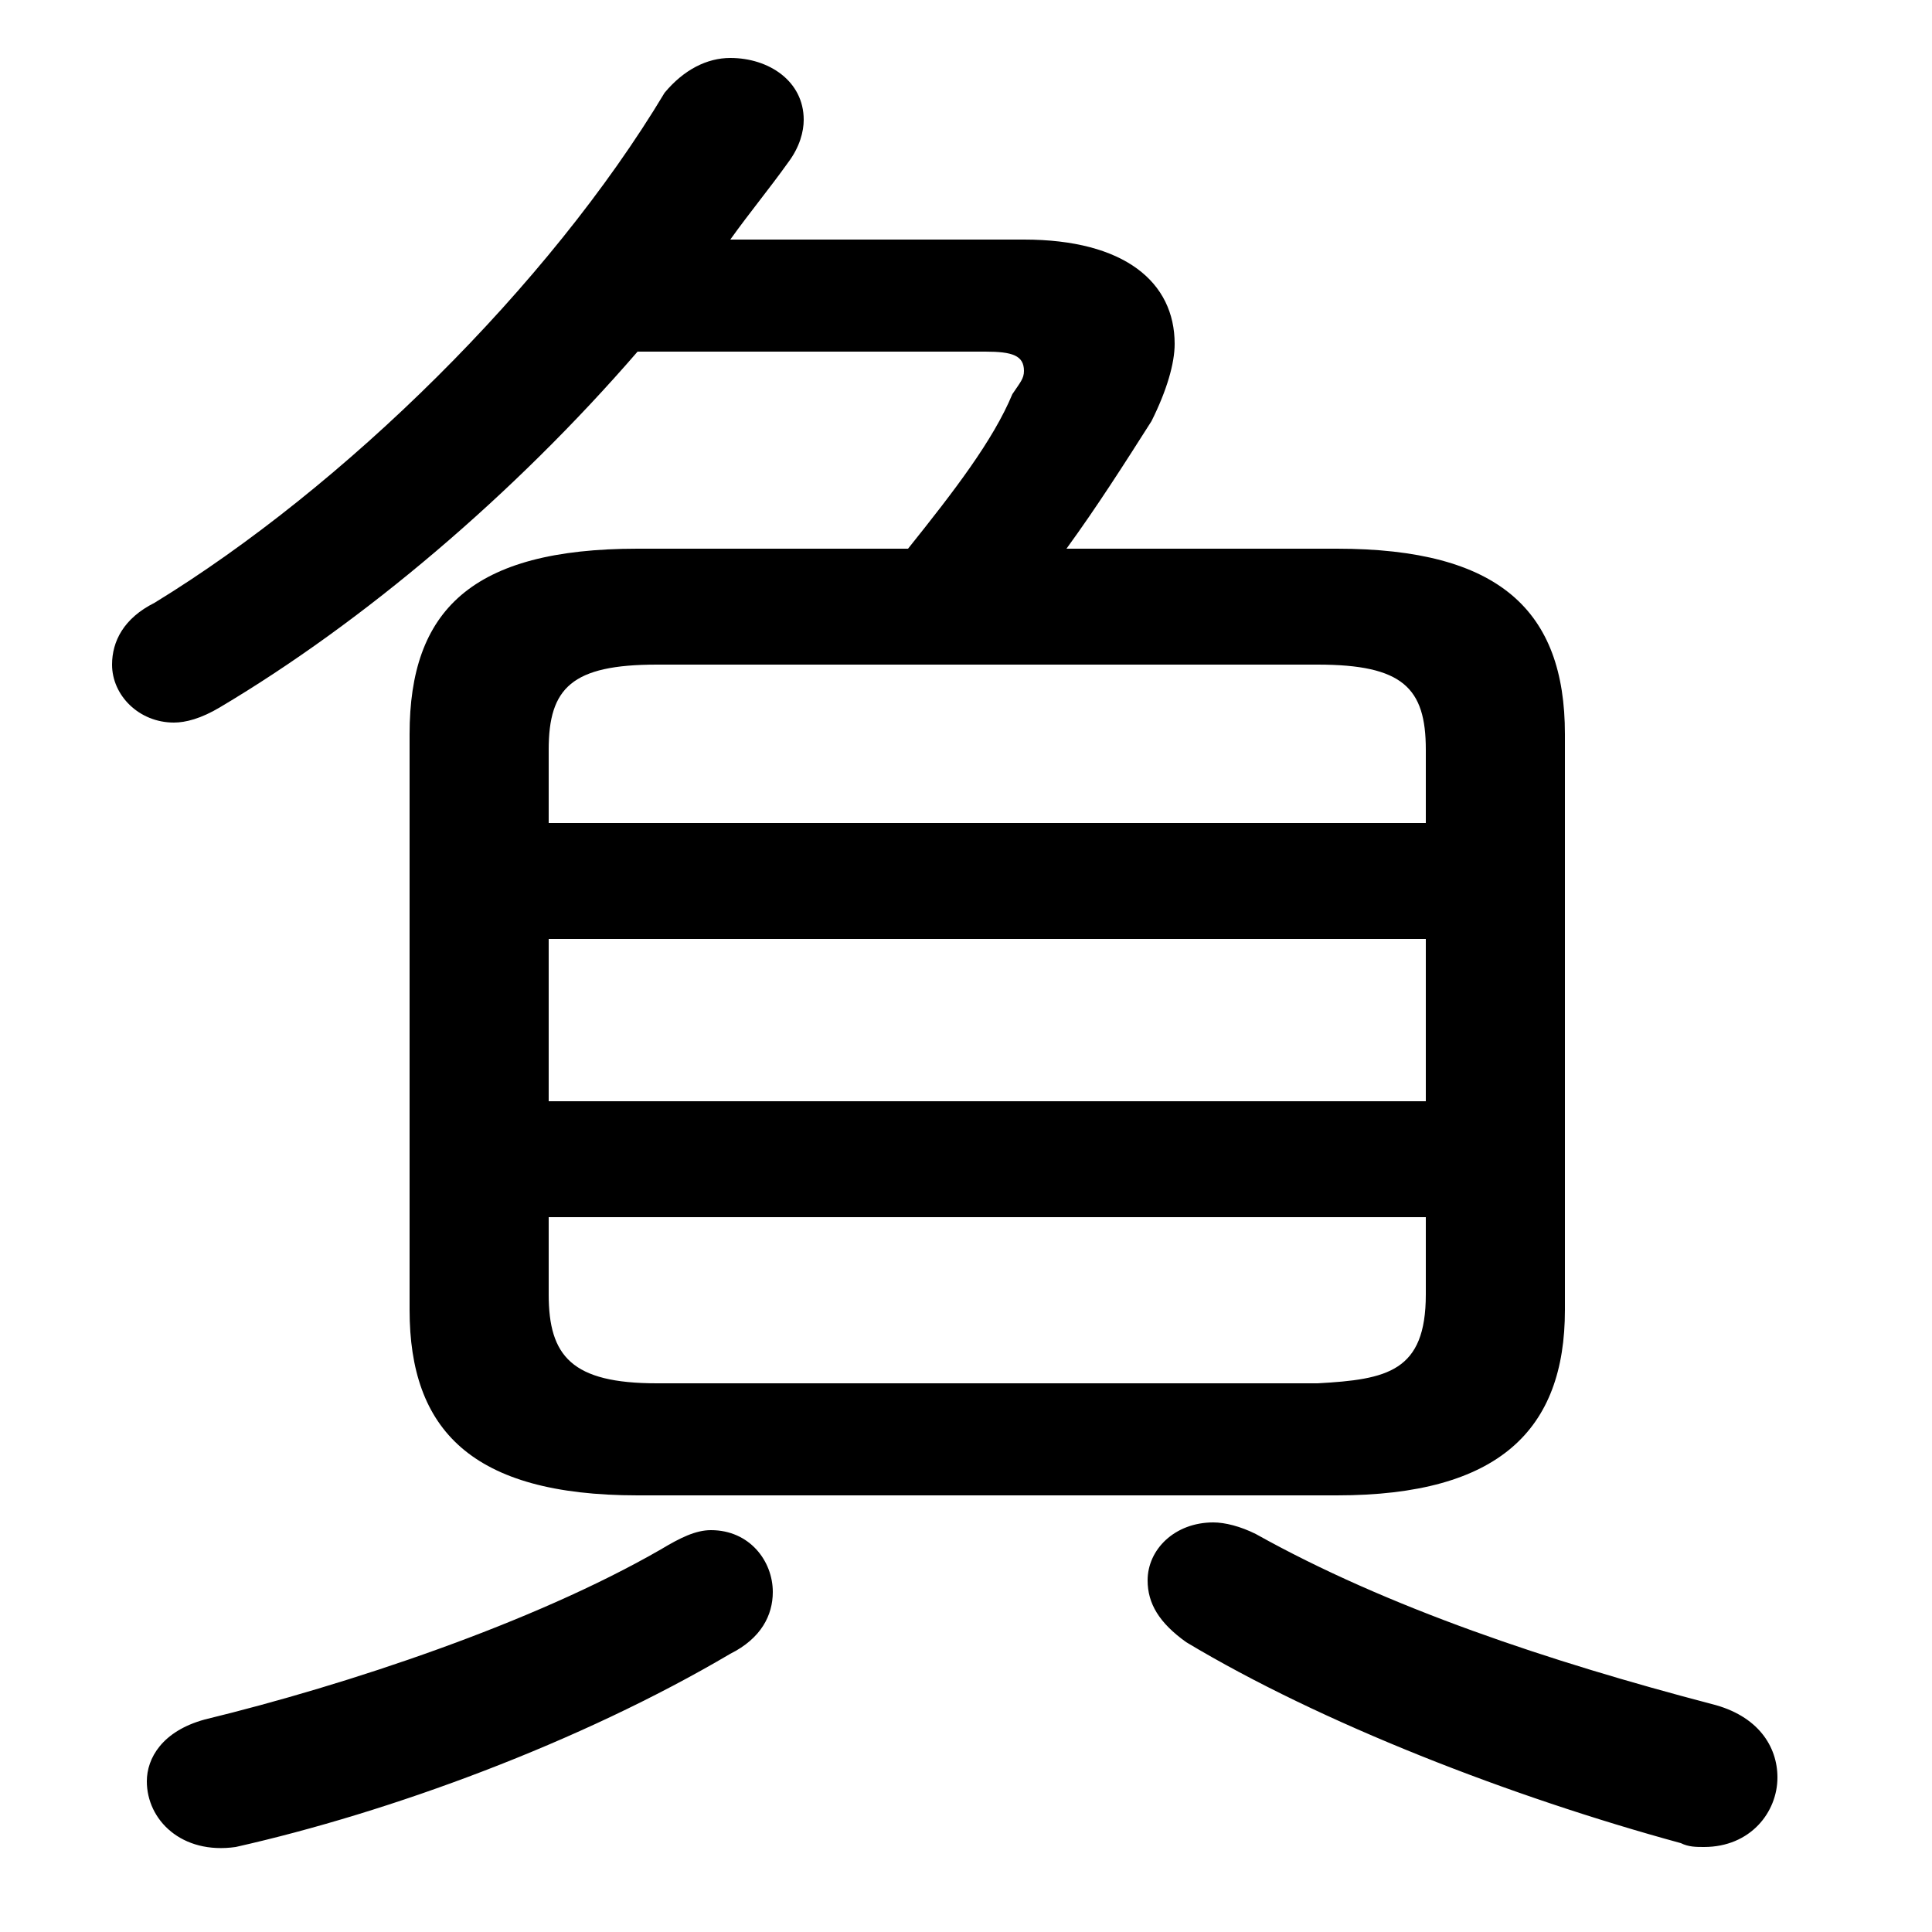 <svg xmlns="http://www.w3.org/2000/svg" viewBox="0 -44.0 50.0 50.0">
    <rect x="0" y="-44.0" width="50.0" height="50.0" fill="#808080" stroke="none"/>
    <g transform="scale(1, -1)">
        <!-- ボディの枠 -->
        <rect x="0" y="-6.0" width="50.0" height="50.0"
            stroke="white" fill="white"/>
        <!-- グリフ座標系の原点 -->
        <circle cx="0" cy="0" r="5" fill="white"/>
        <!-- グリフのアウトライン -->
        <g style="fill:black;stroke:#000000;stroke-width:0;stroke-linecap:round;stroke-linejoin:round;">
        <path d="M 16.5 29.8 C 12.2 29.8 10.6 28.2 10.6 25.0 L 10.6 10.1 C 10.6 7.0 12.2 5.3 16.5 5.3 L 34.6 5.3 C 38.8 5.3 40.5 7.0 40.5 10.1 L 40.5 25.0 C 40.5 28.2 38.8 29.8 34.6 29.8 L 27.6 29.8 C 28.4 30.9 29.1 32.0 29.8 33.1 C 30.2 33.9 30.4 34.6 30.4 35.1 C 30.4 36.7 29.1 37.8 26.5 37.8 L 18.9 37.8 C 19.4 38.5 19.9 39.1 20.4 39.8 C 20.7 40.2 20.8 40.6 20.8 40.9 C 20.8 41.9 19.9 42.5 18.9 42.5 C 18.3 42.5 17.7 42.2 17.2 41.6 C 14.2 36.6 8.9 31.4 4.0 28.4 C 3.2 28.0 2.9 27.4 2.9 26.8 C 2.9 26.0 3.6 25.3 4.5 25.3 C 4.8 25.3 5.2 25.4 5.7 25.7 C 9.4 27.9 13.3 31.2 16.5 34.9 L 25.5 34.9 C 26.2 34.9 26.5 34.8 26.5 34.4 C 26.5 34.2 26.4 34.1 26.2 33.8 C 25.7 32.6 24.7 31.3 23.5 29.8 Z M 17.0 8.2 C 14.8 8.2 14.2 8.9 14.2 10.5 L 14.2 12.5 L 36.9 12.5 L 36.9 10.5 C 36.9 8.5 35.9 8.3 34.1 8.2 Z M 14.2 19.7 L 36.9 19.7 L 36.9 15.5 L 14.2 15.5 Z M 36.9 22.7 L 14.2 22.7 L 14.2 24.6 C 14.2 26.2 14.8 26.8 17.0 26.8 L 34.1 26.8 C 36.3 26.8 36.9 26.2 36.9 24.6 Z M 17.1 3.9 C 13.8 2.0 9.0 0.4 5.3 -0.5 C 4.2 -0.8 3.8 -1.5 3.8 -2.1 C 3.8 -3.1 4.7 -4.0 6.1 -3.8 C 10.1 -2.9 15.0 -1.1 18.9 1.2 C 19.7 1.6 20.0 2.2 20.0 2.8 C 20.0 3.6 19.4 4.4 18.4 4.4 C 18.0 4.4 17.6 4.2 17.1 3.9 Z M 32.5 4.3 C 32.1 4.5 31.7 4.6 31.4 4.6 C 30.4 4.6 29.7 3.9 29.7 3.1 C 29.7 2.5 30.0 2.0 30.7 1.5 C 34.2 -0.6 39.1 -2.5 43.5 -3.7 C 43.7 -3.8 43.9 -3.8 44.1 -3.8 C 45.3 -3.8 46.0 -2.9 46.0 -2.0 C 46.0 -1.2 45.5 -0.4 44.3 -0.1 C 40.1 1.0 35.9 2.4 32.5 4.3 Z"/>
    </g>
    </g>
</svg>
